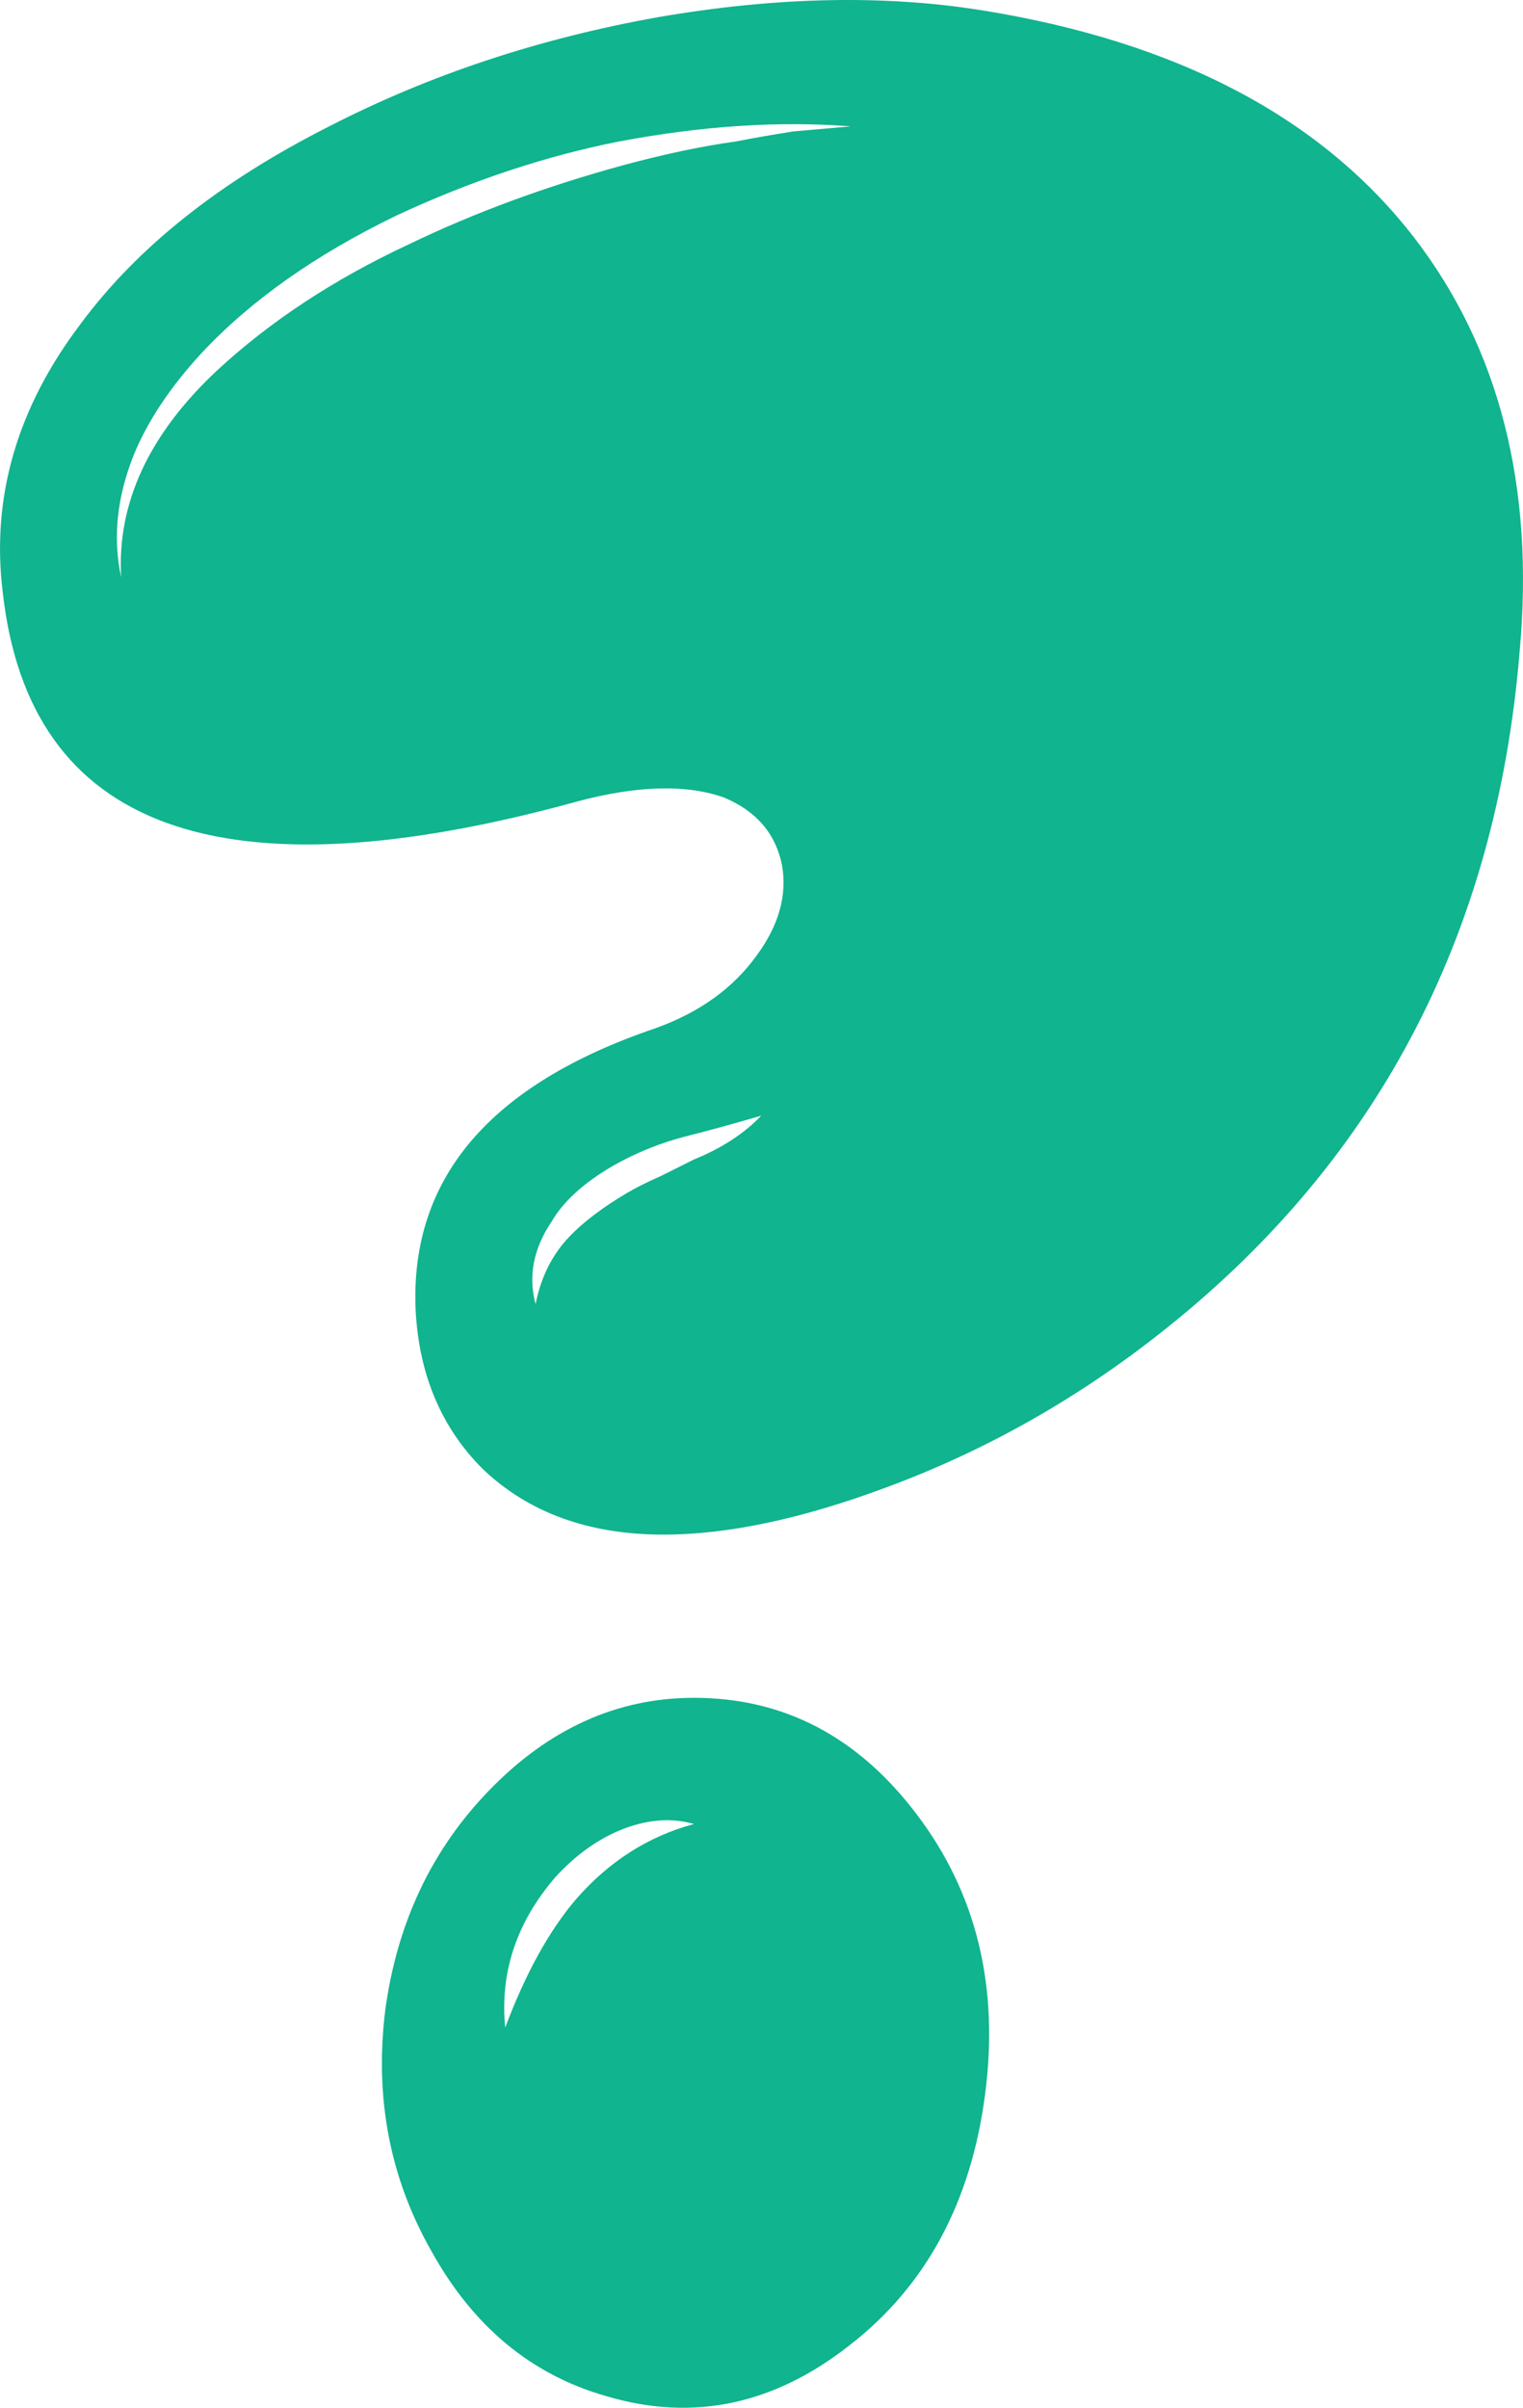 <svg width="31" height="49" viewBox="0 0 31 49" fill="none" xmlns="http://www.w3.org/2000/svg">
<path d="M10.283 41.263C10.695 40.167 11.173 39.3 11.716 38.661C12.389 37.885 13.192 37.371 14.126 37.12C13.648 36.983 13.138 37.029 12.595 37.257C12.117 37.463 11.683 37.782 11.292 38.216C10.511 39.129 10.174 40.145 10.283 41.263ZM9.957 36.435C11.173 35.18 12.562 34.552 14.126 34.552C15.95 34.552 17.459 35.34 18.653 36.915C19.869 38.513 20.336 40.407 20.054 42.599C19.771 44.813 18.849 46.525 17.285 47.734C15.743 48.944 14.093 49.287 12.335 48.762C10.815 48.328 9.631 47.346 8.784 45.817C7.938 44.333 7.623 42.701 7.84 40.921C8.079 39.14 8.784 37.645 9.957 36.435ZM12.693 3.36C13.54 3.132 14.3 2.972 14.973 2.88C15.32 2.812 15.711 2.743 16.145 2.675L17.318 2.572C15.863 2.458 14.289 2.561 12.595 2.88C11.097 3.177 9.588 3.679 8.068 4.387C6.418 5.186 5.093 6.122 4.094 7.195C3.465 7.879 3.009 8.564 2.726 9.249C2.379 10.116 2.292 10.95 2.466 11.748C2.379 10.242 3.03 8.838 4.42 7.537C5.506 6.533 6.808 5.677 8.328 4.969C9.653 4.33 11.108 3.793 12.693 3.36ZM13.442 23.938L14.126 23.596C14.69 23.367 15.146 23.07 15.494 22.705C14.864 22.888 14.365 23.025 13.996 23.116C13.453 23.253 12.943 23.459 12.465 23.732C11.879 24.075 11.466 24.451 11.227 24.862C10.858 25.41 10.749 25.969 10.901 26.54C11.01 25.992 11.238 25.536 11.585 25.171C11.868 24.874 12.258 24.577 12.758 24.28C12.953 24.166 13.181 24.052 13.442 23.938ZM13.409 0.347C15.798 -0.064 17.991 -0.11 19.988 0.21C23.962 0.849 26.893 2.39 28.782 4.832C30.52 7.092 31.236 9.9 30.932 13.255C30.454 19.076 27.99 23.721 23.539 27.191C21.845 28.515 20.01 29.542 18.034 30.272C16.319 30.911 14.81 31.231 13.507 31.231C11.987 31.231 10.76 30.786 9.827 29.896C8.98 29.051 8.524 27.967 8.459 26.643C8.35 23.972 9.979 22.066 13.344 20.925C14.234 20.605 14.918 20.114 15.396 19.453C15.852 18.836 16.026 18.22 15.917 17.604C15.787 16.964 15.396 16.508 14.745 16.234C13.985 15.96 12.997 15.983 11.781 16.302C4.507 18.311 0.598 16.896 0.056 12.057C-0.183 10.116 0.349 8.29 1.651 6.578C2.802 5.026 4.485 3.691 6.7 2.572C8.741 1.522 10.977 0.78 13.409 0.347Z" fill="#10B48E"/>
</svg>
